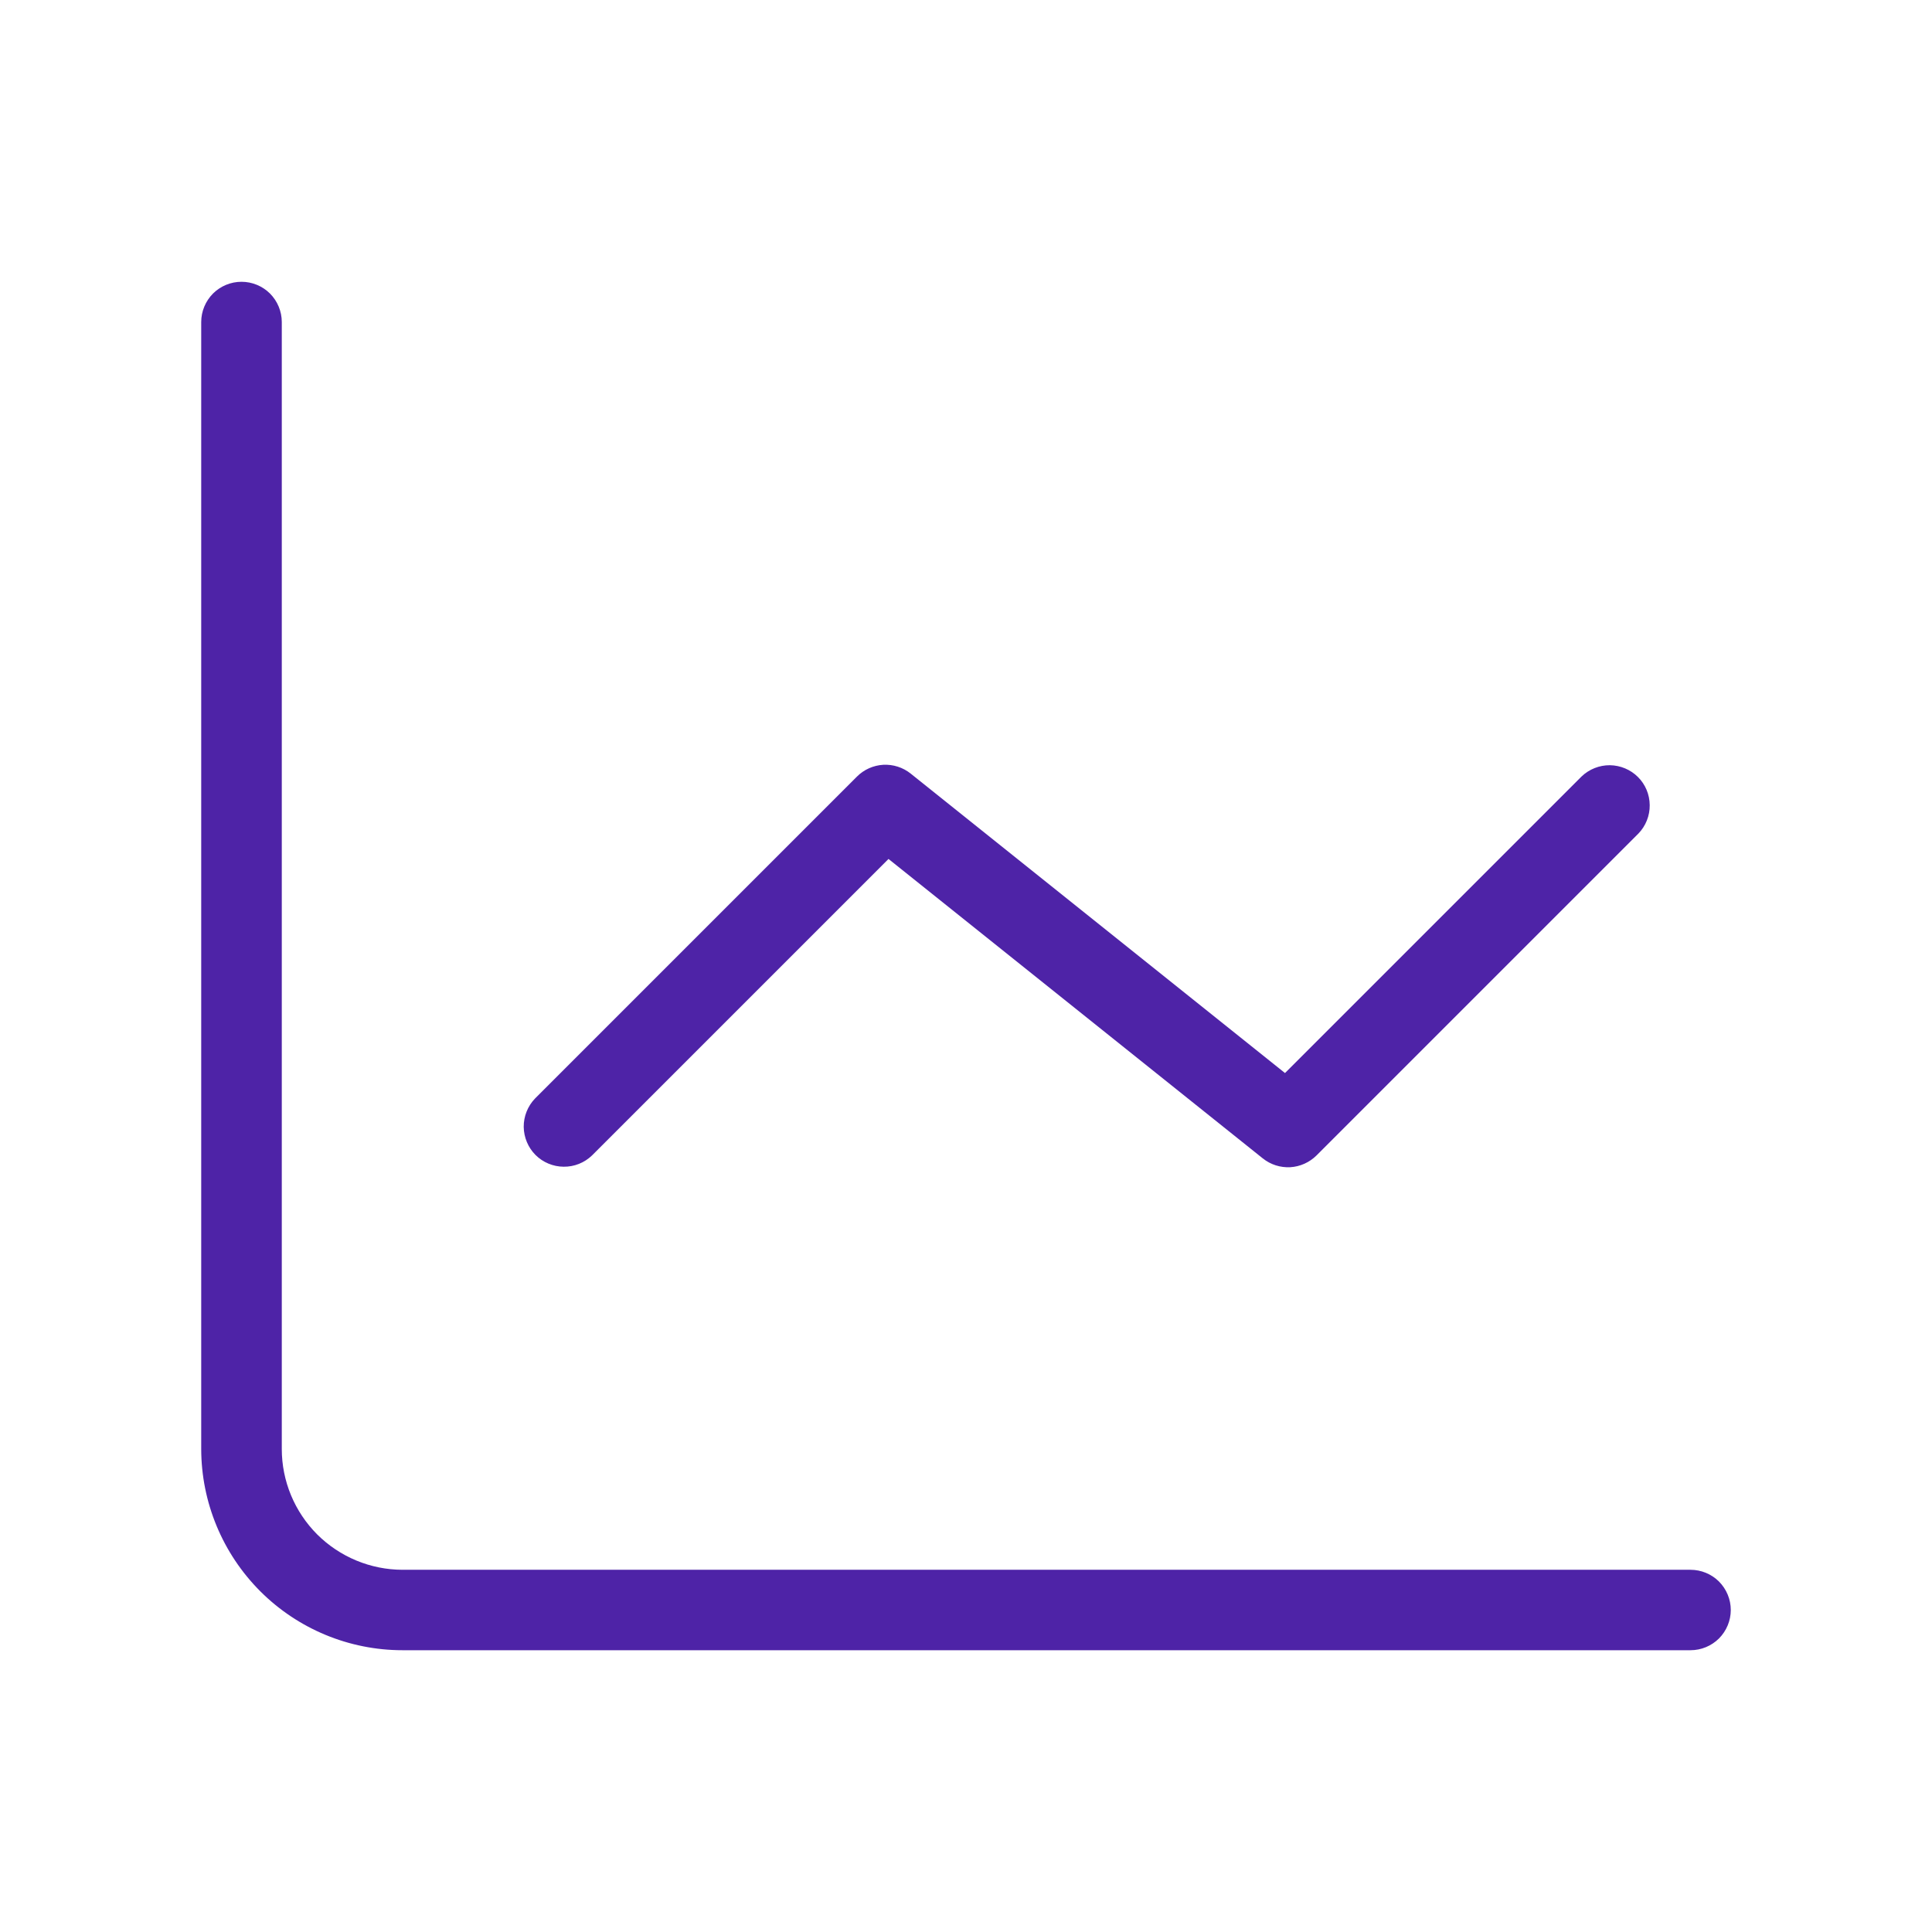 <svg xmlns="http://www.w3.org/2000/svg" width="27" height="27" viewBox="0 0 27 27" fill="none">
<path d="M2.812 4.5C2.812 4.351 2.872 4.208 2.977 4.102C3.083 3.997 3.226 3.938 3.375 3.938C3.524 3.938 3.667 3.997 3.773 4.102C3.878 4.208 3.938 4.351 3.938 4.5V20.25C3.938 20.697 4.116 21.126 4.432 21.443C4.749 21.759 5.178 21.937 5.625 21.938H23.625C23.774 21.938 23.917 21.997 24.023 22.102C24.128 22.208 24.188 22.351 24.188 22.5C24.188 22.649 24.128 22.792 24.023 22.898C23.917 23.003 23.774 23.062 23.625 23.062H5.625C4.879 23.062 4.164 22.765 3.637 22.238C3.11 21.71 2.813 20.996 2.812 20.25V4.5ZM22.102 10.852L17.958 14.996L12.727 10.811C12.618 10.724 12.482 10.681 12.344 10.688C12.206 10.696 12.075 10.754 11.977 10.852L7.477 15.352C7.375 15.458 7.318 15.601 7.319 15.748C7.321 15.895 7.38 16.037 7.484 16.141C7.588 16.245 7.73 16.304 7.877 16.305C8.025 16.307 8.167 16.25 8.273 16.148L12.417 12.004L17.648 16.189C17.757 16.276 17.893 16.319 18.031 16.312C18.169 16.304 18.3 16.245 18.398 16.148L22.898 11.648C23 11.542 23.057 11.399 23.055 11.252C23.054 11.104 22.995 10.963 22.891 10.859C22.787 10.755 22.645 10.696 22.498 10.694C22.351 10.693 22.208 10.75 22.102 10.852Z" fill="#4E23A7"/>
</svg>